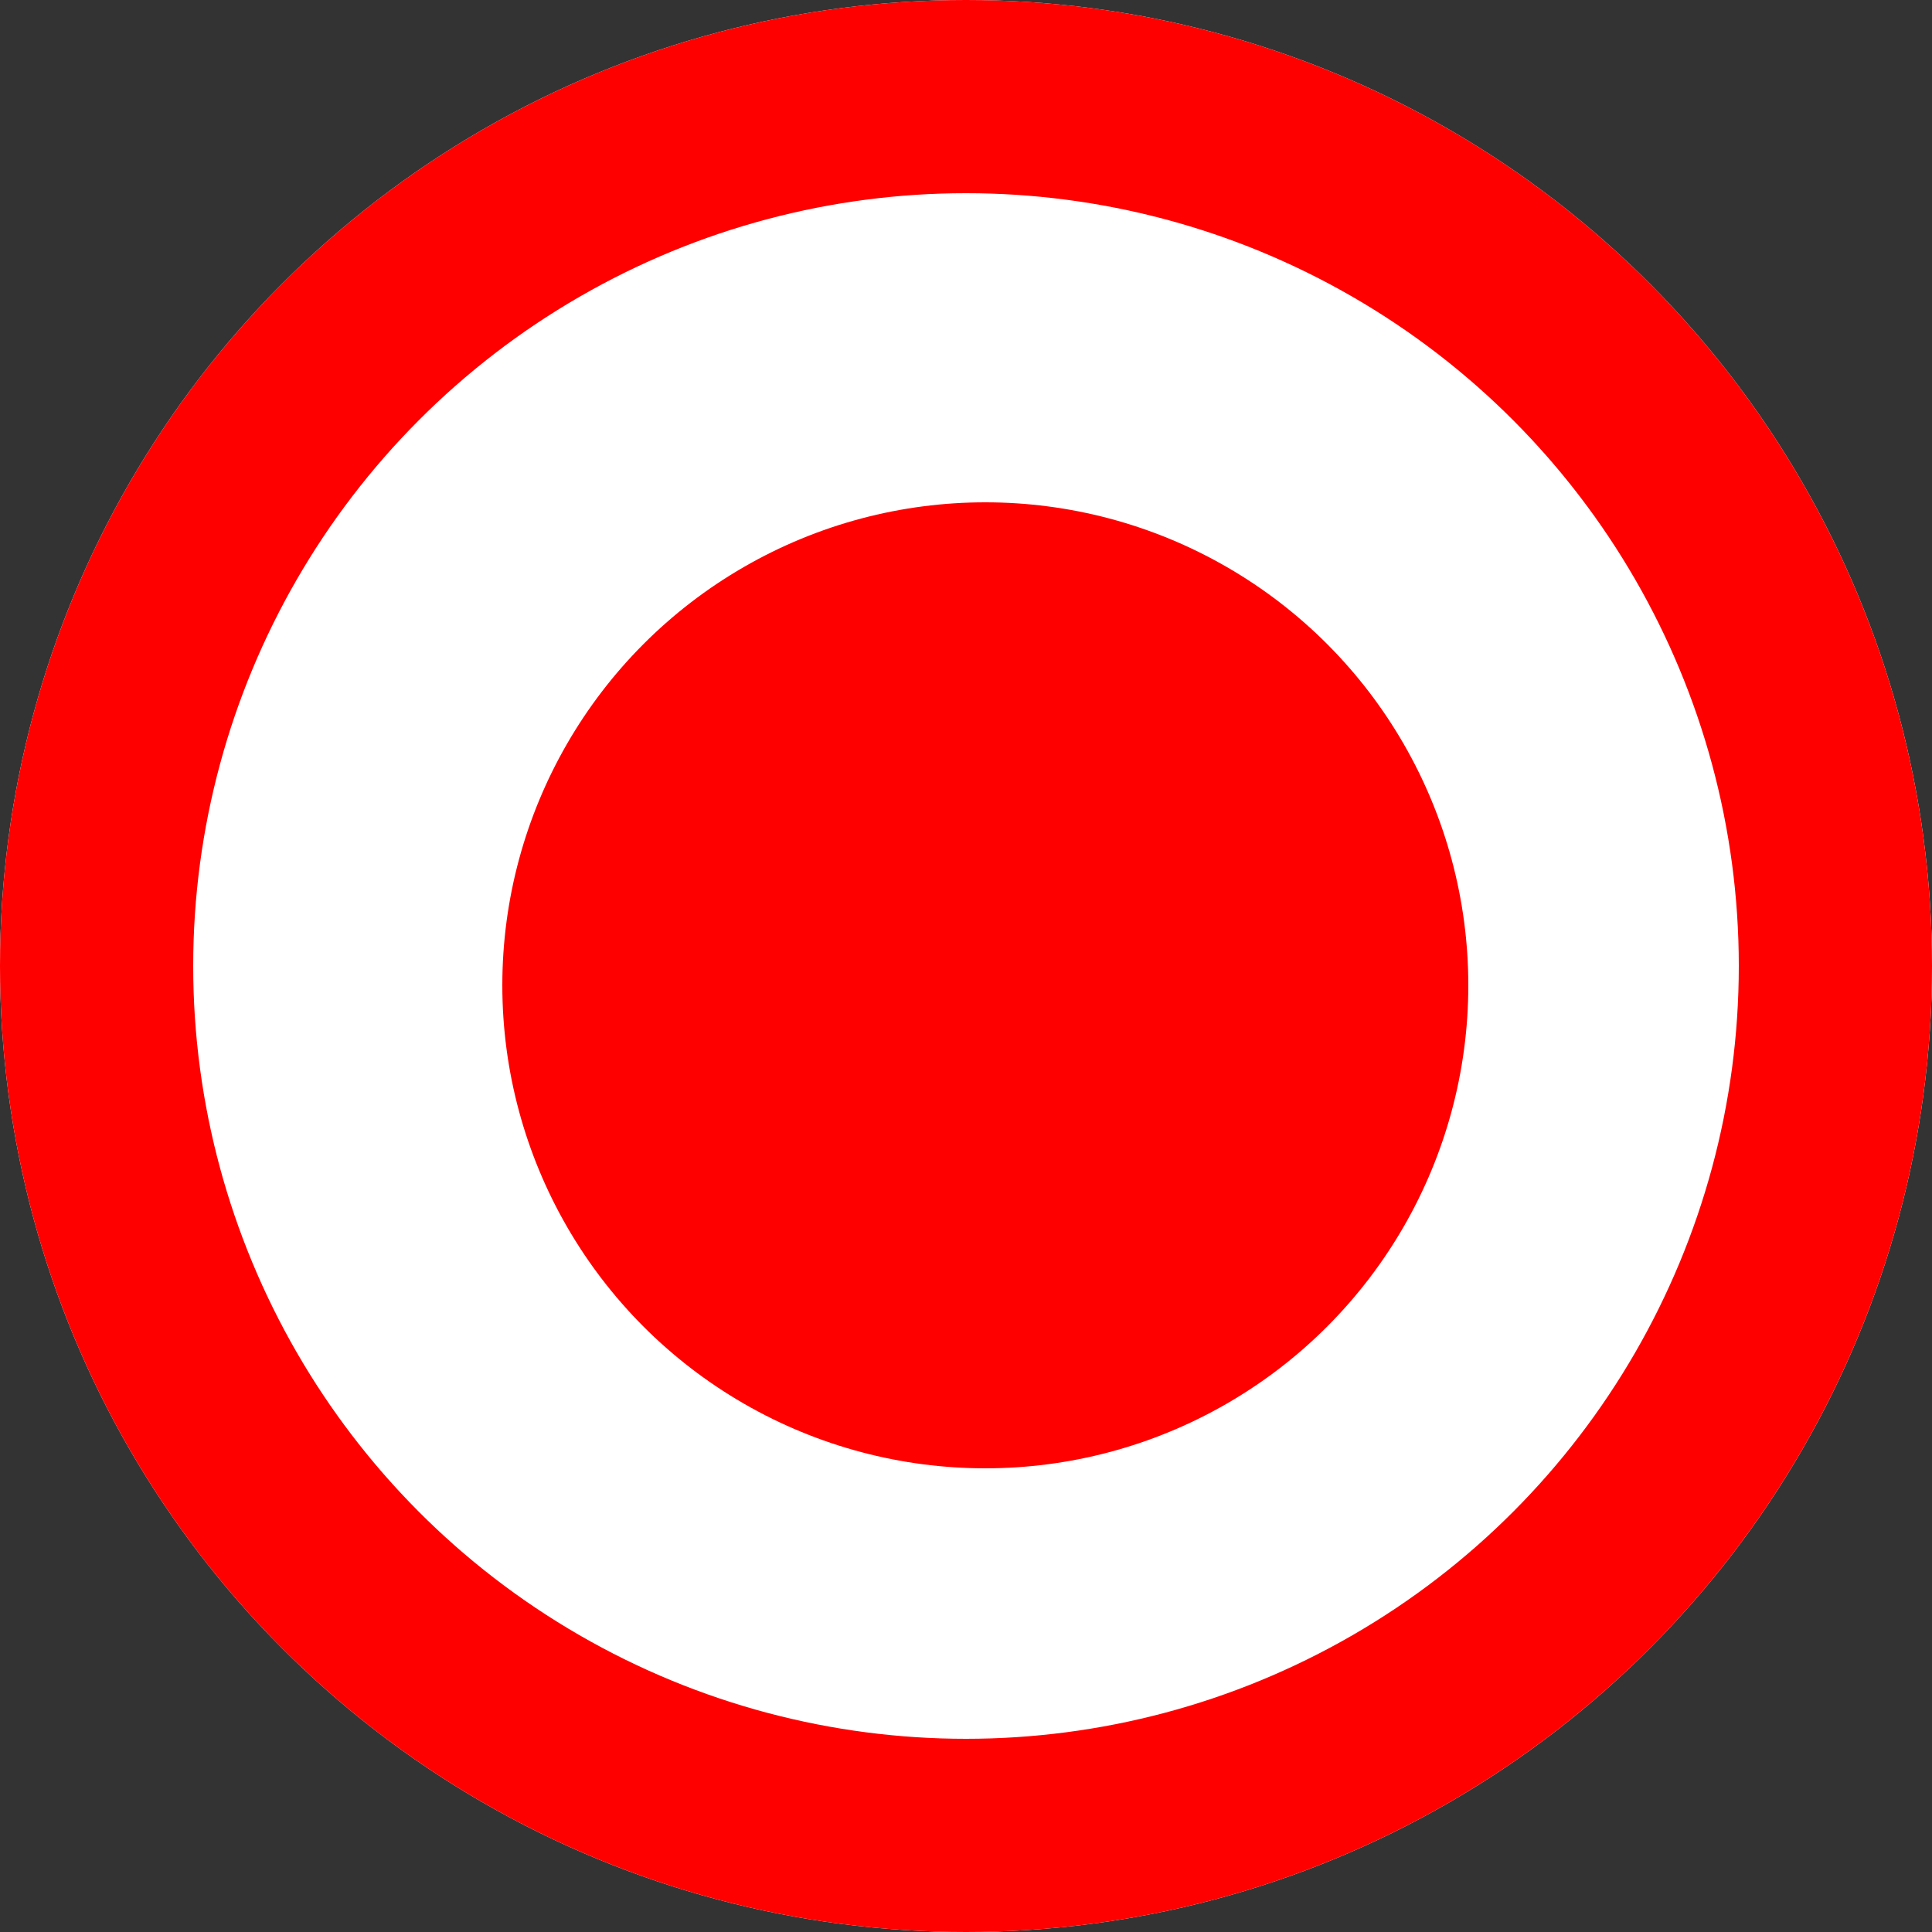 <svg xmlns="http://www.w3.org/2000/svg" width="50" height="50" viewBox="0 0 50 50"><rect x="0" y="0" width="50" height="50" fill="#333333" stroke="none"/><defs><style>.a{fill:#fff;stroke:red;stroke-width:5px;}.b{fill:red;}.c{stroke:none;}.d{fill:none;}</style></defs><g transform="translate(-794 -409)"><g class="a" transform="translate(794 409)"><circle class="c" cx="25" cy="25" r="25"/><circle class="d" cx="25" cy="25" r="22.5"/></g><circle class="b" cx="12.5" cy="12.5" r="12.5" transform="translate(807 422)"/></g></svg>